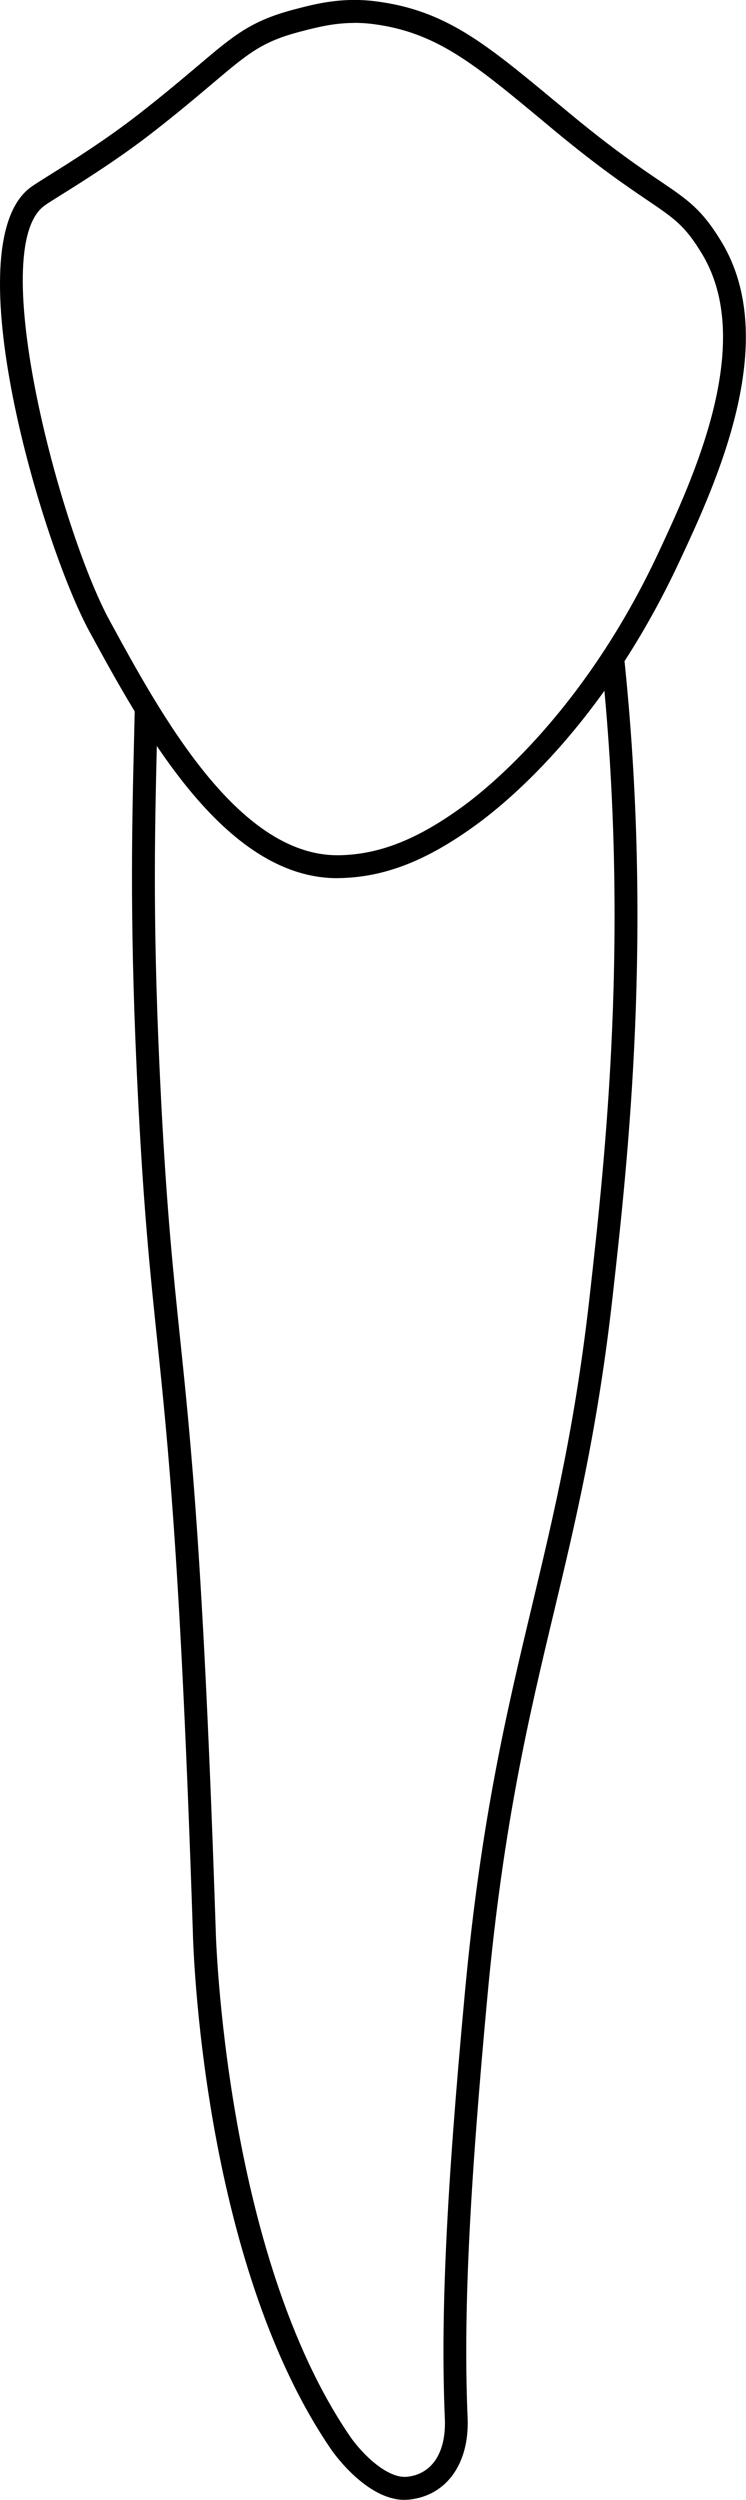 <?xml version="1.0" encoding="UTF-8"?>
<svg id="Layer_2" data-name="Layer 2" xmlns="http://www.w3.org/2000/svg" viewBox="0 0 97.66 326.91">
  <defs>
    <style>
      .cls-1 {
        stroke-width: 0px;
      }
    </style>
  </defs>
  <g id="teeth">
    <g>
      <path class="cls-1" d="M44.16,114.84c-14.87,0-25.43-19.39-32.45-32.25C5.52,71.23-6.19,31.97,4.03,24.48c.44-.32,1.28-.85,2.45-1.58,2.77-1.73,7.4-4.64,11.6-7.91,3.41-2.65,5.87-4.74,7.85-6.41,4.76-4.03,6.94-5.86,12.6-7.35,2.78-.73,6.23-1.63,10.72-1.05h0c9.1,1.18,14.26,5.47,23.63,13.24l1.62,1.34c5.7,4.72,9.28,7.14,11.9,8.91,3.67,2.48,5.51,3.73,8.08,8,7.85,13.05-.83,31.68-5.5,41.68-9.64,20.68-21.88,31.05-26.7,34.55-6.42,4.66-11.9,6.8-17.77,6.93-.12,0-.25,0-.37,0ZM46.4,3c-2.75,0-5.03.6-7.1,1.14-5,1.31-6.75,2.79-11.42,6.73-2,1.69-4.49,3.8-7.95,6.49-4.32,3.36-9.03,6.32-11.85,8.08-1.07.67-1.92,1.2-2.27,1.46-7.72,5.65,2.12,42.47,8.54,54.25,6.67,12.24,16.73,30.69,29.82,30.69.1,0,.2,0,.3,0,5.22-.11,10.18-2.07,16.07-6.35,3.61-2.62,16.14-12.78,25.74-33.39,4.43-9.5,12.67-27.19,5.64-38.87-2.23-3.7-3.58-4.62-7.19-7.06-2.67-1.81-6.33-4.28-12.14-9.09l-1.62-1.35c-8.94-7.42-13.87-11.51-22.1-12.58-.87-.11-1.69-.16-2.48-.16Z"/>
      <path class="cls-1" d="M52.97,326.91c-5.04,0-9.42-6.3-9.61-6.58-16.98-24.78-18.09-66.14-18.12-67.88-1.58-47.65-3.23-63.44-4.68-77.37-.89-8.5-1.72-16.53-2.45-30.71-1.16-22.55-.86-35.36-.56-47.74l.1-4.32,3,.07-.1,4.33c-.31,12.9-.6,25.08.56,47.51.73,14.09,1.56,22.09,2.44,30.55,1.46,13.98,3.11,29.82,4.69,77.59,0,.44,1.13,42.24,17.6,66.27,1.5,2.18,4.82,5.53,7.46,5.26,3.25-.35,5.09-3.15,4.94-7.48-.58-13.41.18-29.6,2.62-55.85,2.1-22.62,5.5-36.82,8.78-50.55,2.92-12.23,5.69-23.78,7.59-40.81,1.98-17.68,5.29-47.28,1.46-83.25l2.98-.32c3.86,36.3.53,66.1-1.47,83.91-1.93,17.21-4.84,29.39-7.66,41.17-3.26,13.63-6.63,27.72-8.71,50.13-2.43,26.11-3.18,42.17-2.61,55.45.21,5.91-2.78,10.05-7.61,10.58-.21.02-.43.03-.64.03Z"/>
    </g>
  </g>
</svg>